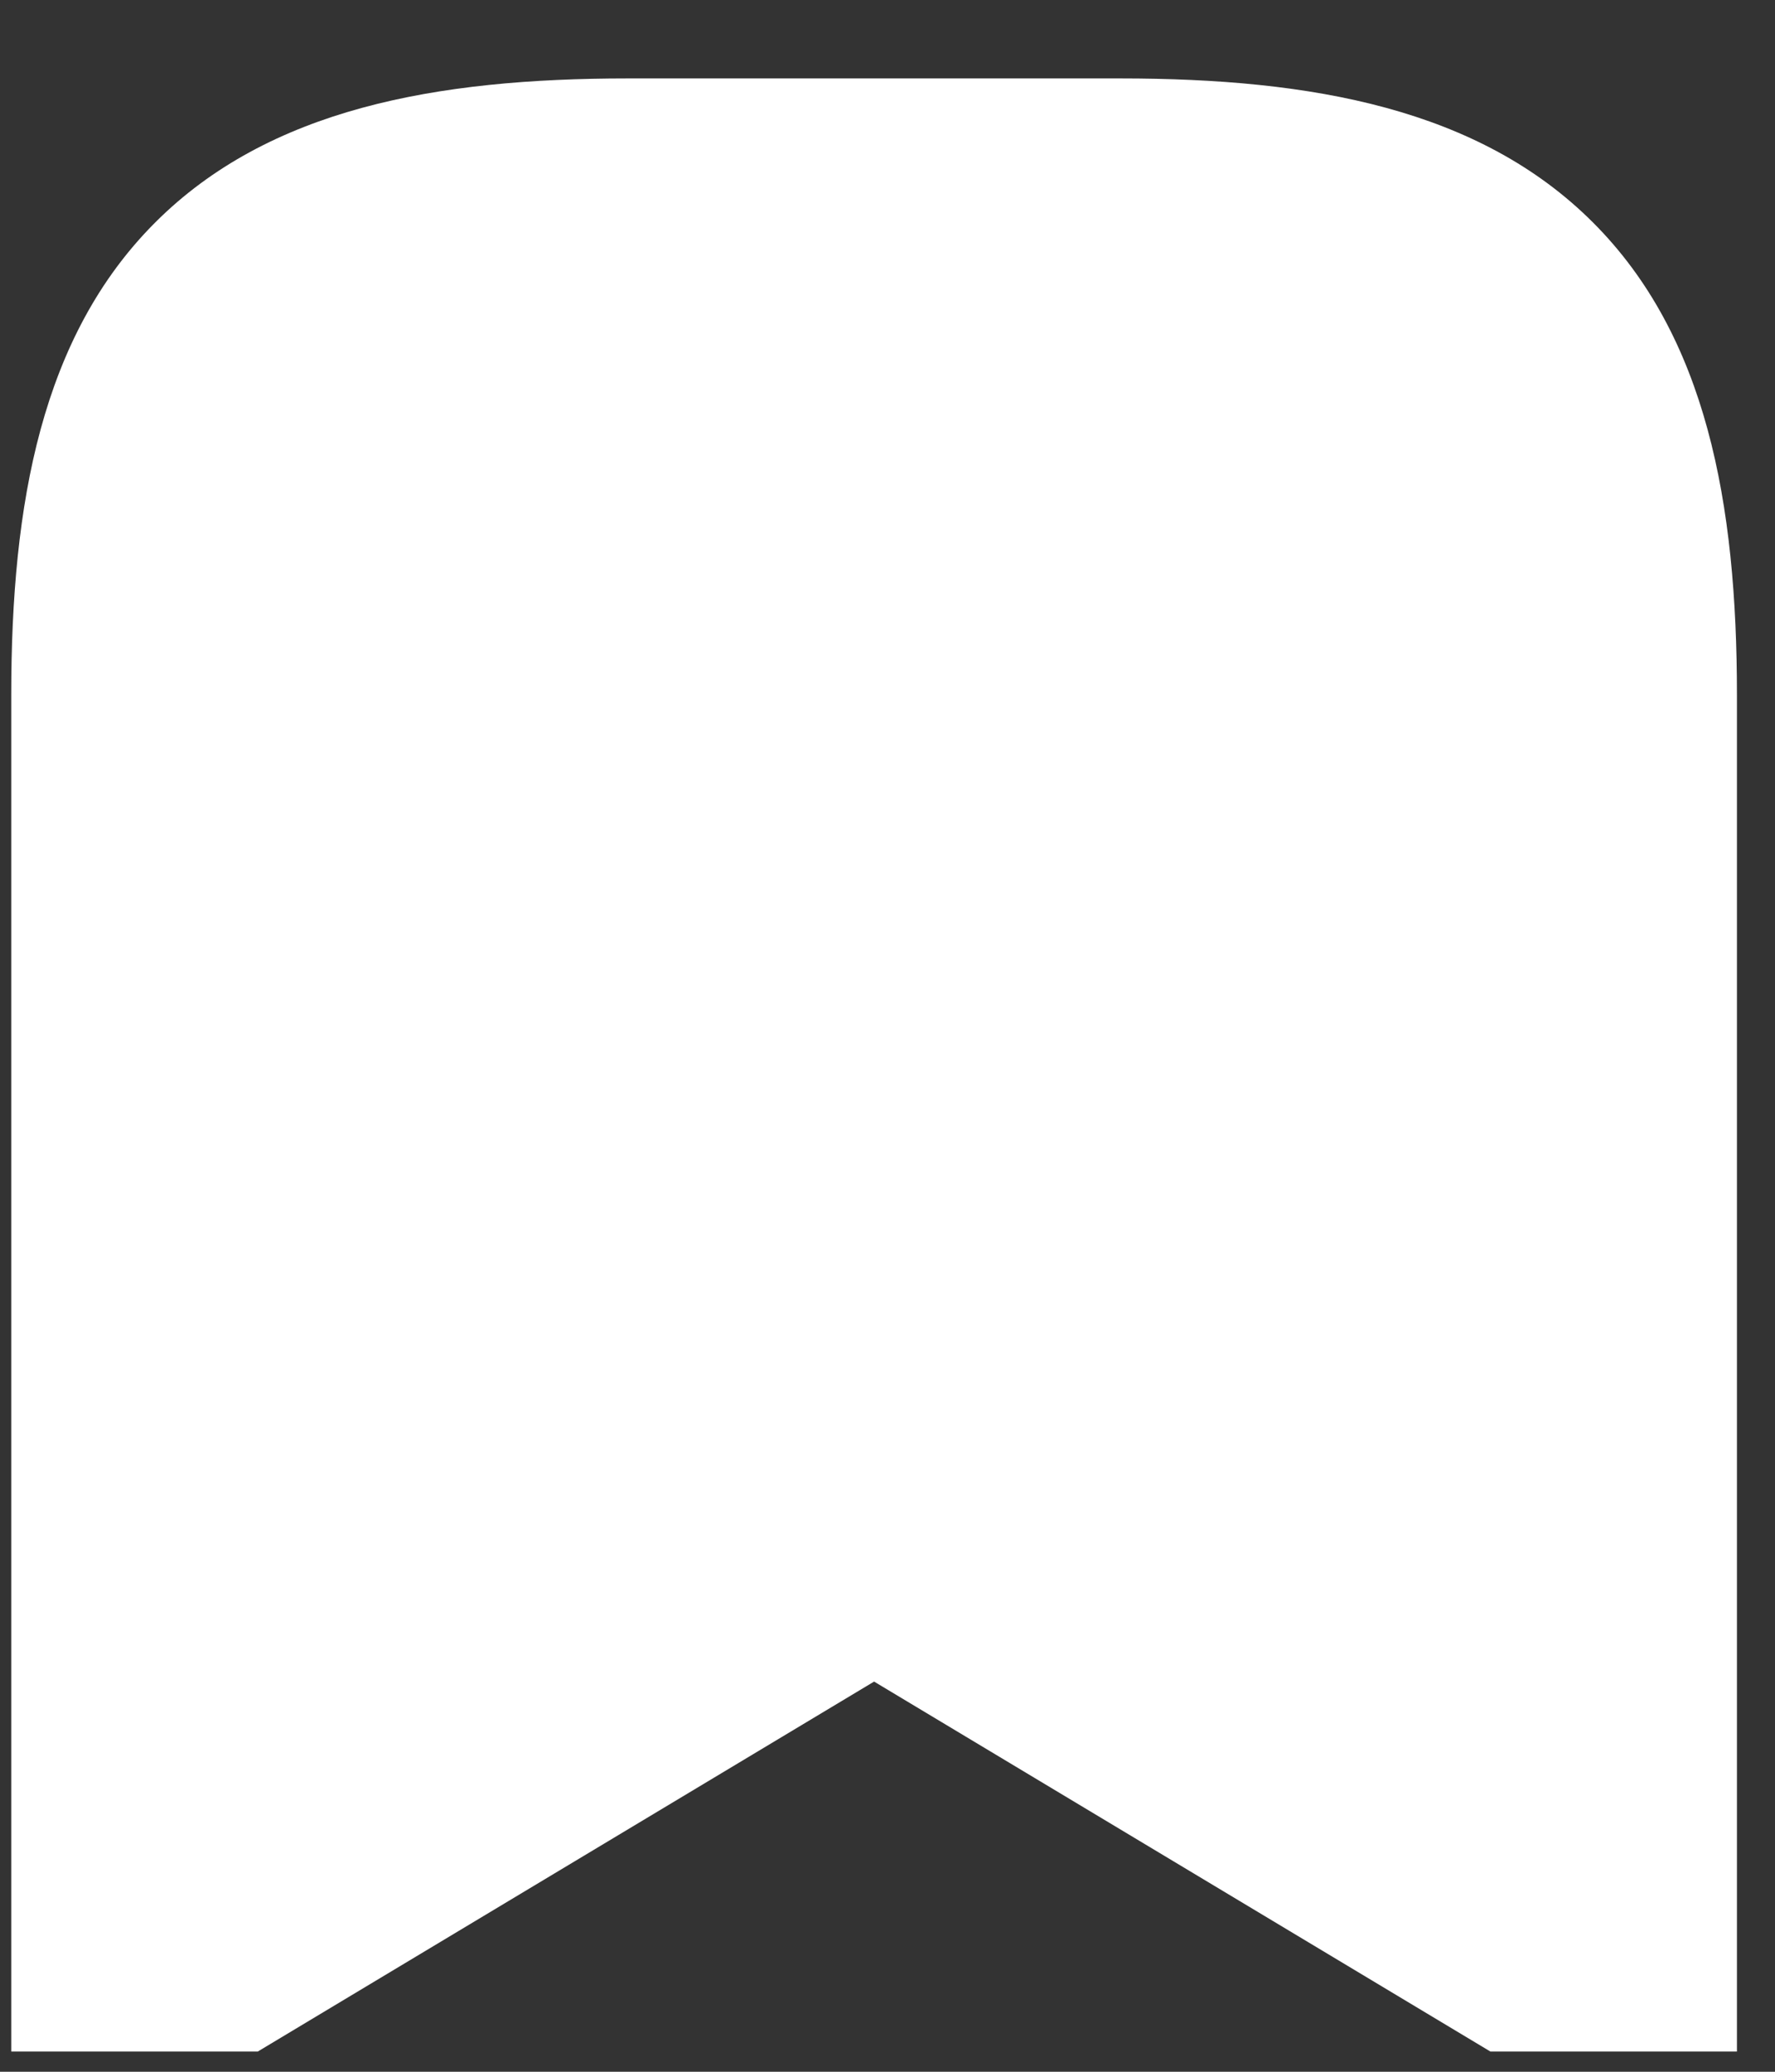 <svg width="18" height="21" viewBox="0 0 18 21" fill="none" xmlns="http://www.w3.org/2000/svg">
<rect x="0" y="0" width="18" height="21" fill="#333333" stroke="none"/>
<path fill-rule="evenodd" clip-rule="evenodd" d="M7.614 0.795H6.364C4.42 0.795 2.726 1.103 1.574 2.255C0.422 3.406 0.114 5.1 0.114 7.045V8.295V20.795H1.364L2.614 20.795L8.864 17.045L15.114 20.795L16.364 20.795L17.614 20.795V8.295V7.045C17.614 5.1 17.306 3.406 16.154 2.255C15.002 1.103 13.309 0.795 11.364 0.795H10.114H7.614Z" fill="white"/>
</svg>
